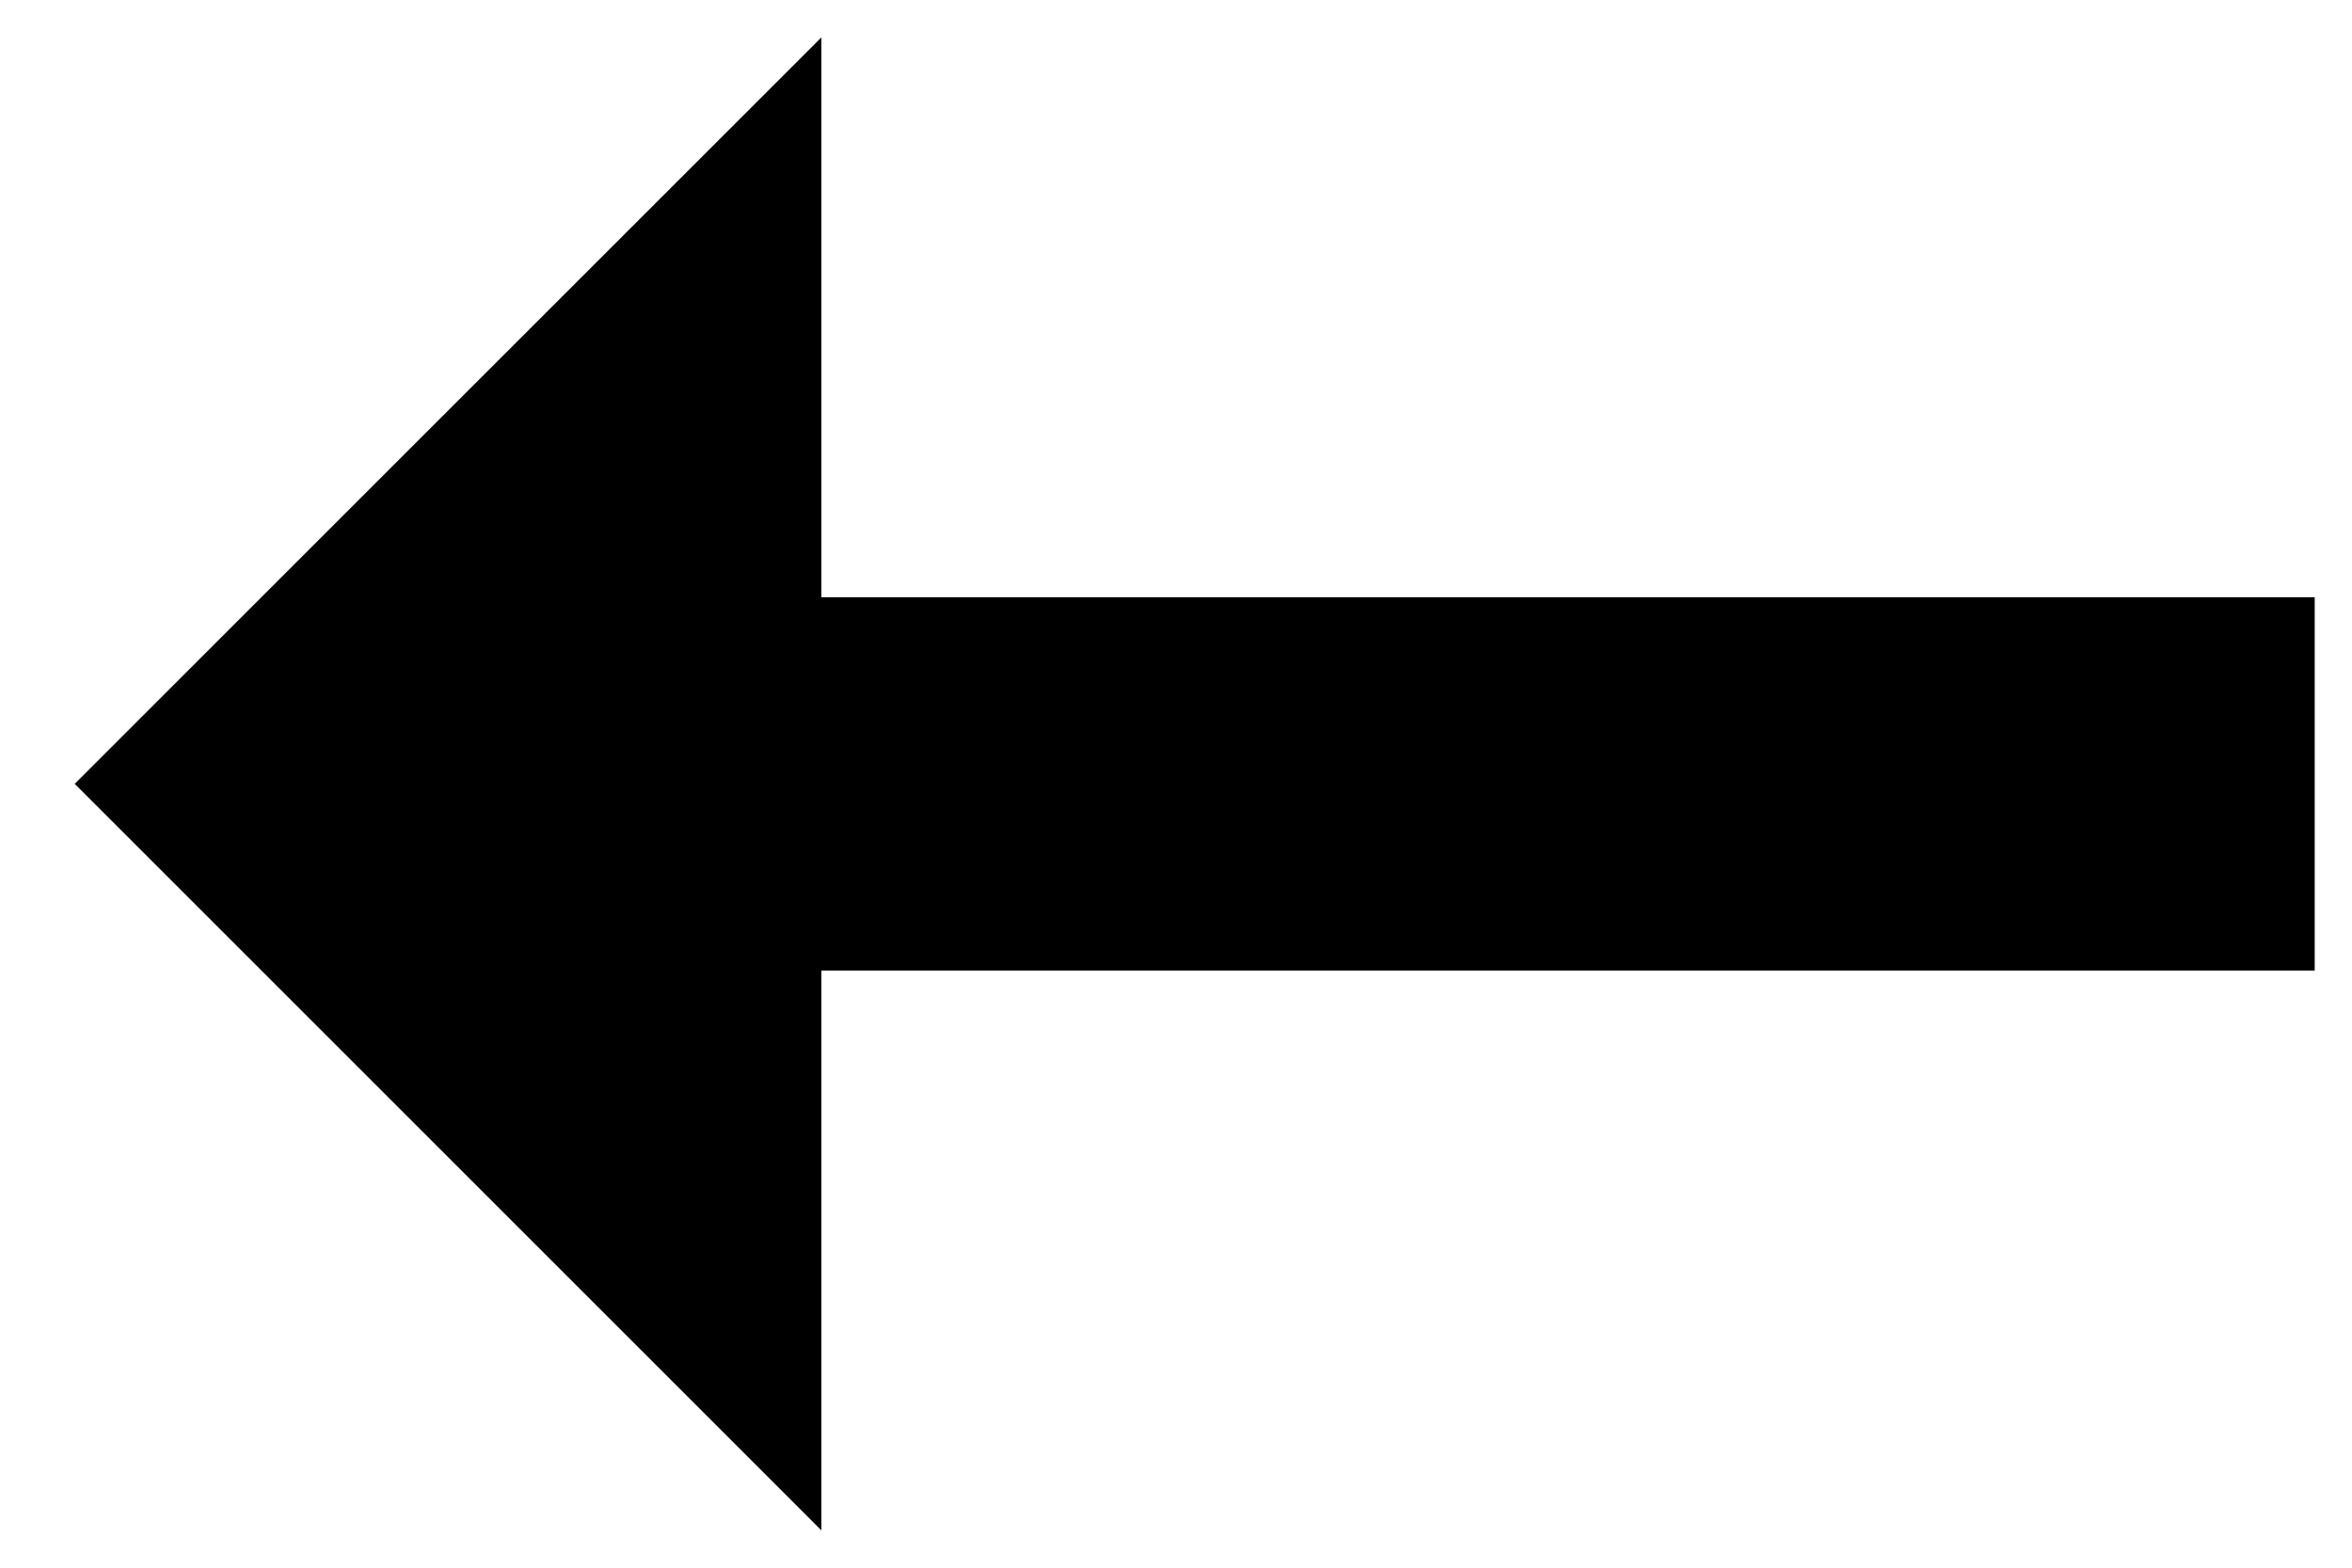 <?xml version="1.0" encoding="UTF-8" standalone="no"?>
<svg width="21px" height="14px" viewBox="0 0 21 14" version="1.1" xmlns="http://www.w3.org/2000/svg" xmlns:xlink="http://www.w3.org/1999/xlink">
    <!-- Generator: Sketch 3.6.1 (26313) - http://www.bohemiancoding.com/sketch -->
    <title>arrow</title>
    <desc>Created with Sketch.</desc>
    <defs></defs>
    <g id="Options" stroke="none" stroke-width="1" fill="none" fill-rule="evenodd">
        <g id="Add-Page-2" transform="translate(-679, -1383)" fill="#000000">
            <g id="Section-Block" transform="translate(184, 656)">
                <g id="Align" transform="translate(31, 617)">
                    <g id="Select" transform="translate(453, 41)">
                        <g id="Top-Left-Copy" transform="translate(0, 54)">
                            <path d="M23.333,18.667 L28.333,18.667 L21.667,12 L15,18.667 L20,18.667 L20,32 L23.333,32 L23.333,18.667 Z" id="arrow" transform="translate(21.667, 22) rotate(-90) translate(-21.667, -22) "></path>
                        </g>
                    </g>
                </g>
            </g>
        </g>
    </g>
</svg>